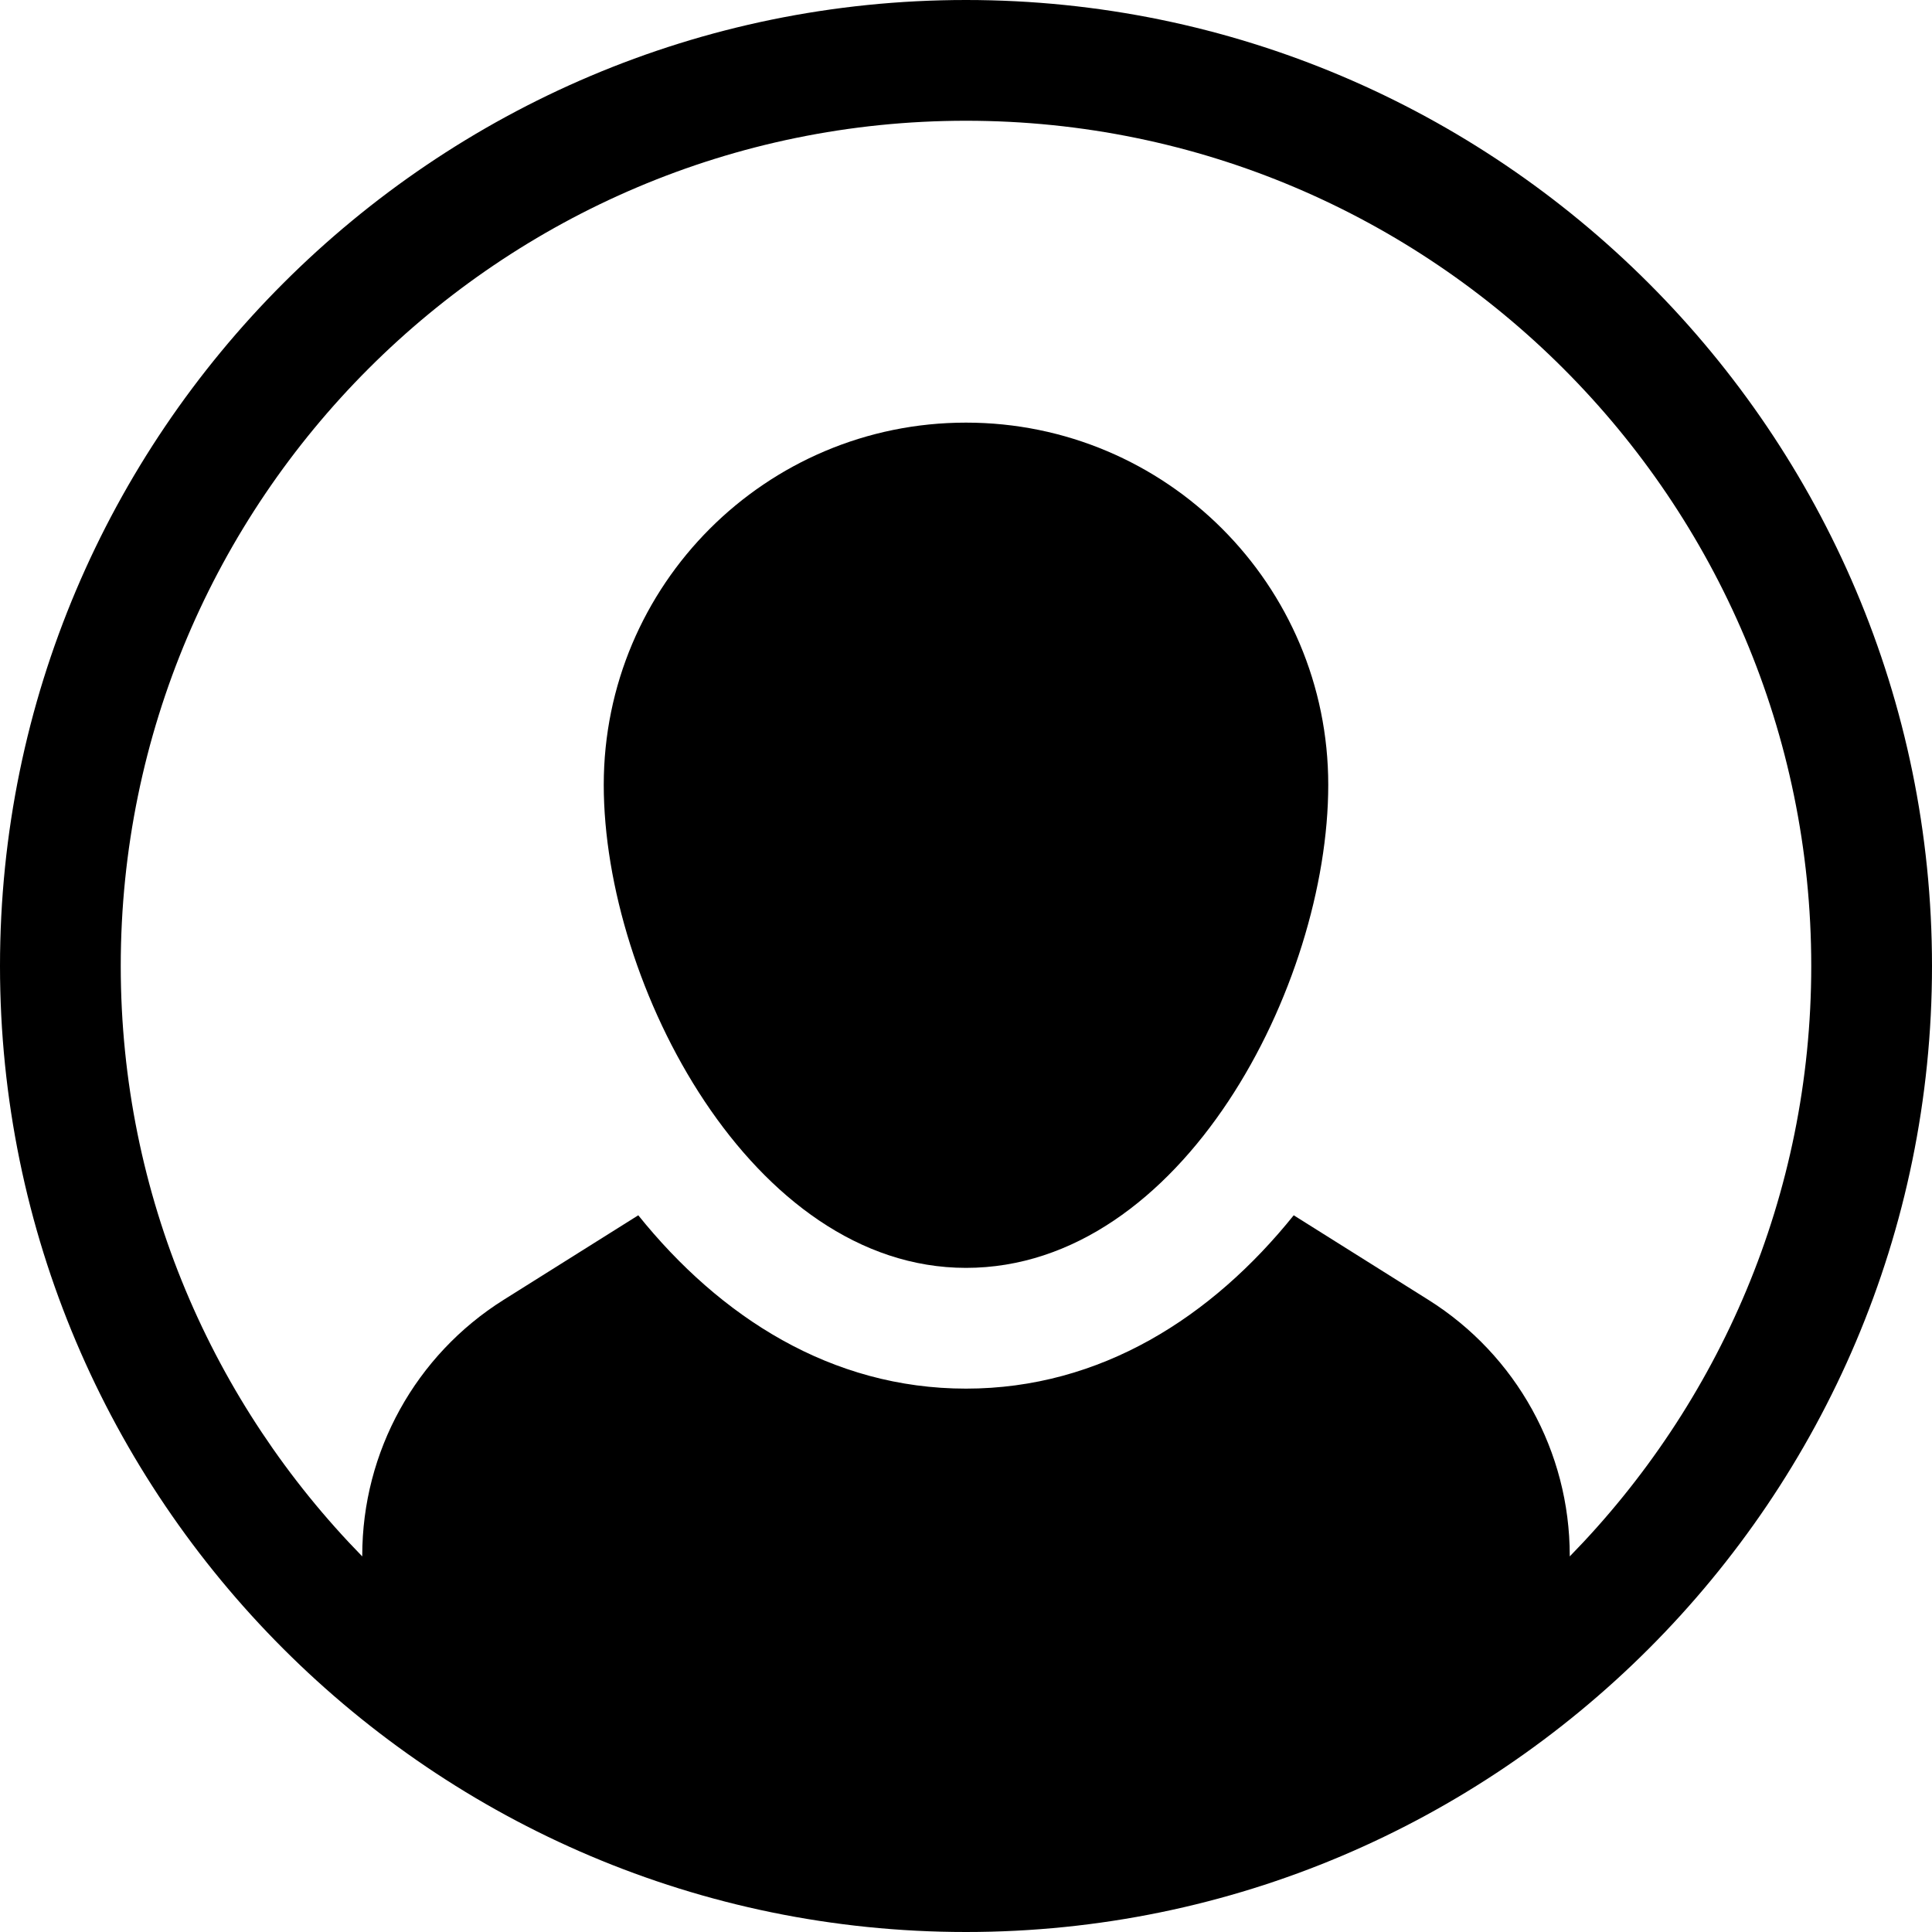 <?xml version="1.0" encoding="utf-8"?>
<!-- Generator: Adobe Illustrator 20.0.0, SVG Export Plug-In . SVG Version: 6.00 Build 0)  -->
<!DOCTYPE svg PUBLIC "-//W3C//DTD SVG 1.1//EN" "http://www.w3.org/Graphics/SVG/1.1/DTD/svg11.dtd">
<svg version="1.1" id="Layer_1" xmlns="http://www.w3.org/2000/svg" xmlns:xlink="http://www.w3.org/1999/xlink" x="0px" y="0px"
	 width="32px" height="32px" viewBox="0 0 32 32" enable-background="new 0 0 32 32" xml:space="preserve">
<path d="M16,32c8.822,0,16-7.178,16-16S24.822,0,16,0S0,7.178,0,16S7.178,32,16,32z M16,2c7.72,0,14,6.28,14,14
	c0,3.804-1.53,7.254-4,9.779v-0.015c0-1.72-0.884-3.319-2.341-4.234l-2.231-1.401C20.075,21.812,18.234,23,16,23
	s-4.075-1.188-5.428-2.871L8.341,21.53C6.884,22.445,6,24.044,6,25.764v0.015C3.53,23.254,2,19.804,2,16C2,8.28,8.28,2,16,2z"/>
<path d="M16,21c3.583,0,6-4.686,6-8s-2.686-6-6-6s-6,2.686-6,6S12.458,21,16,21z"/>
</svg>

